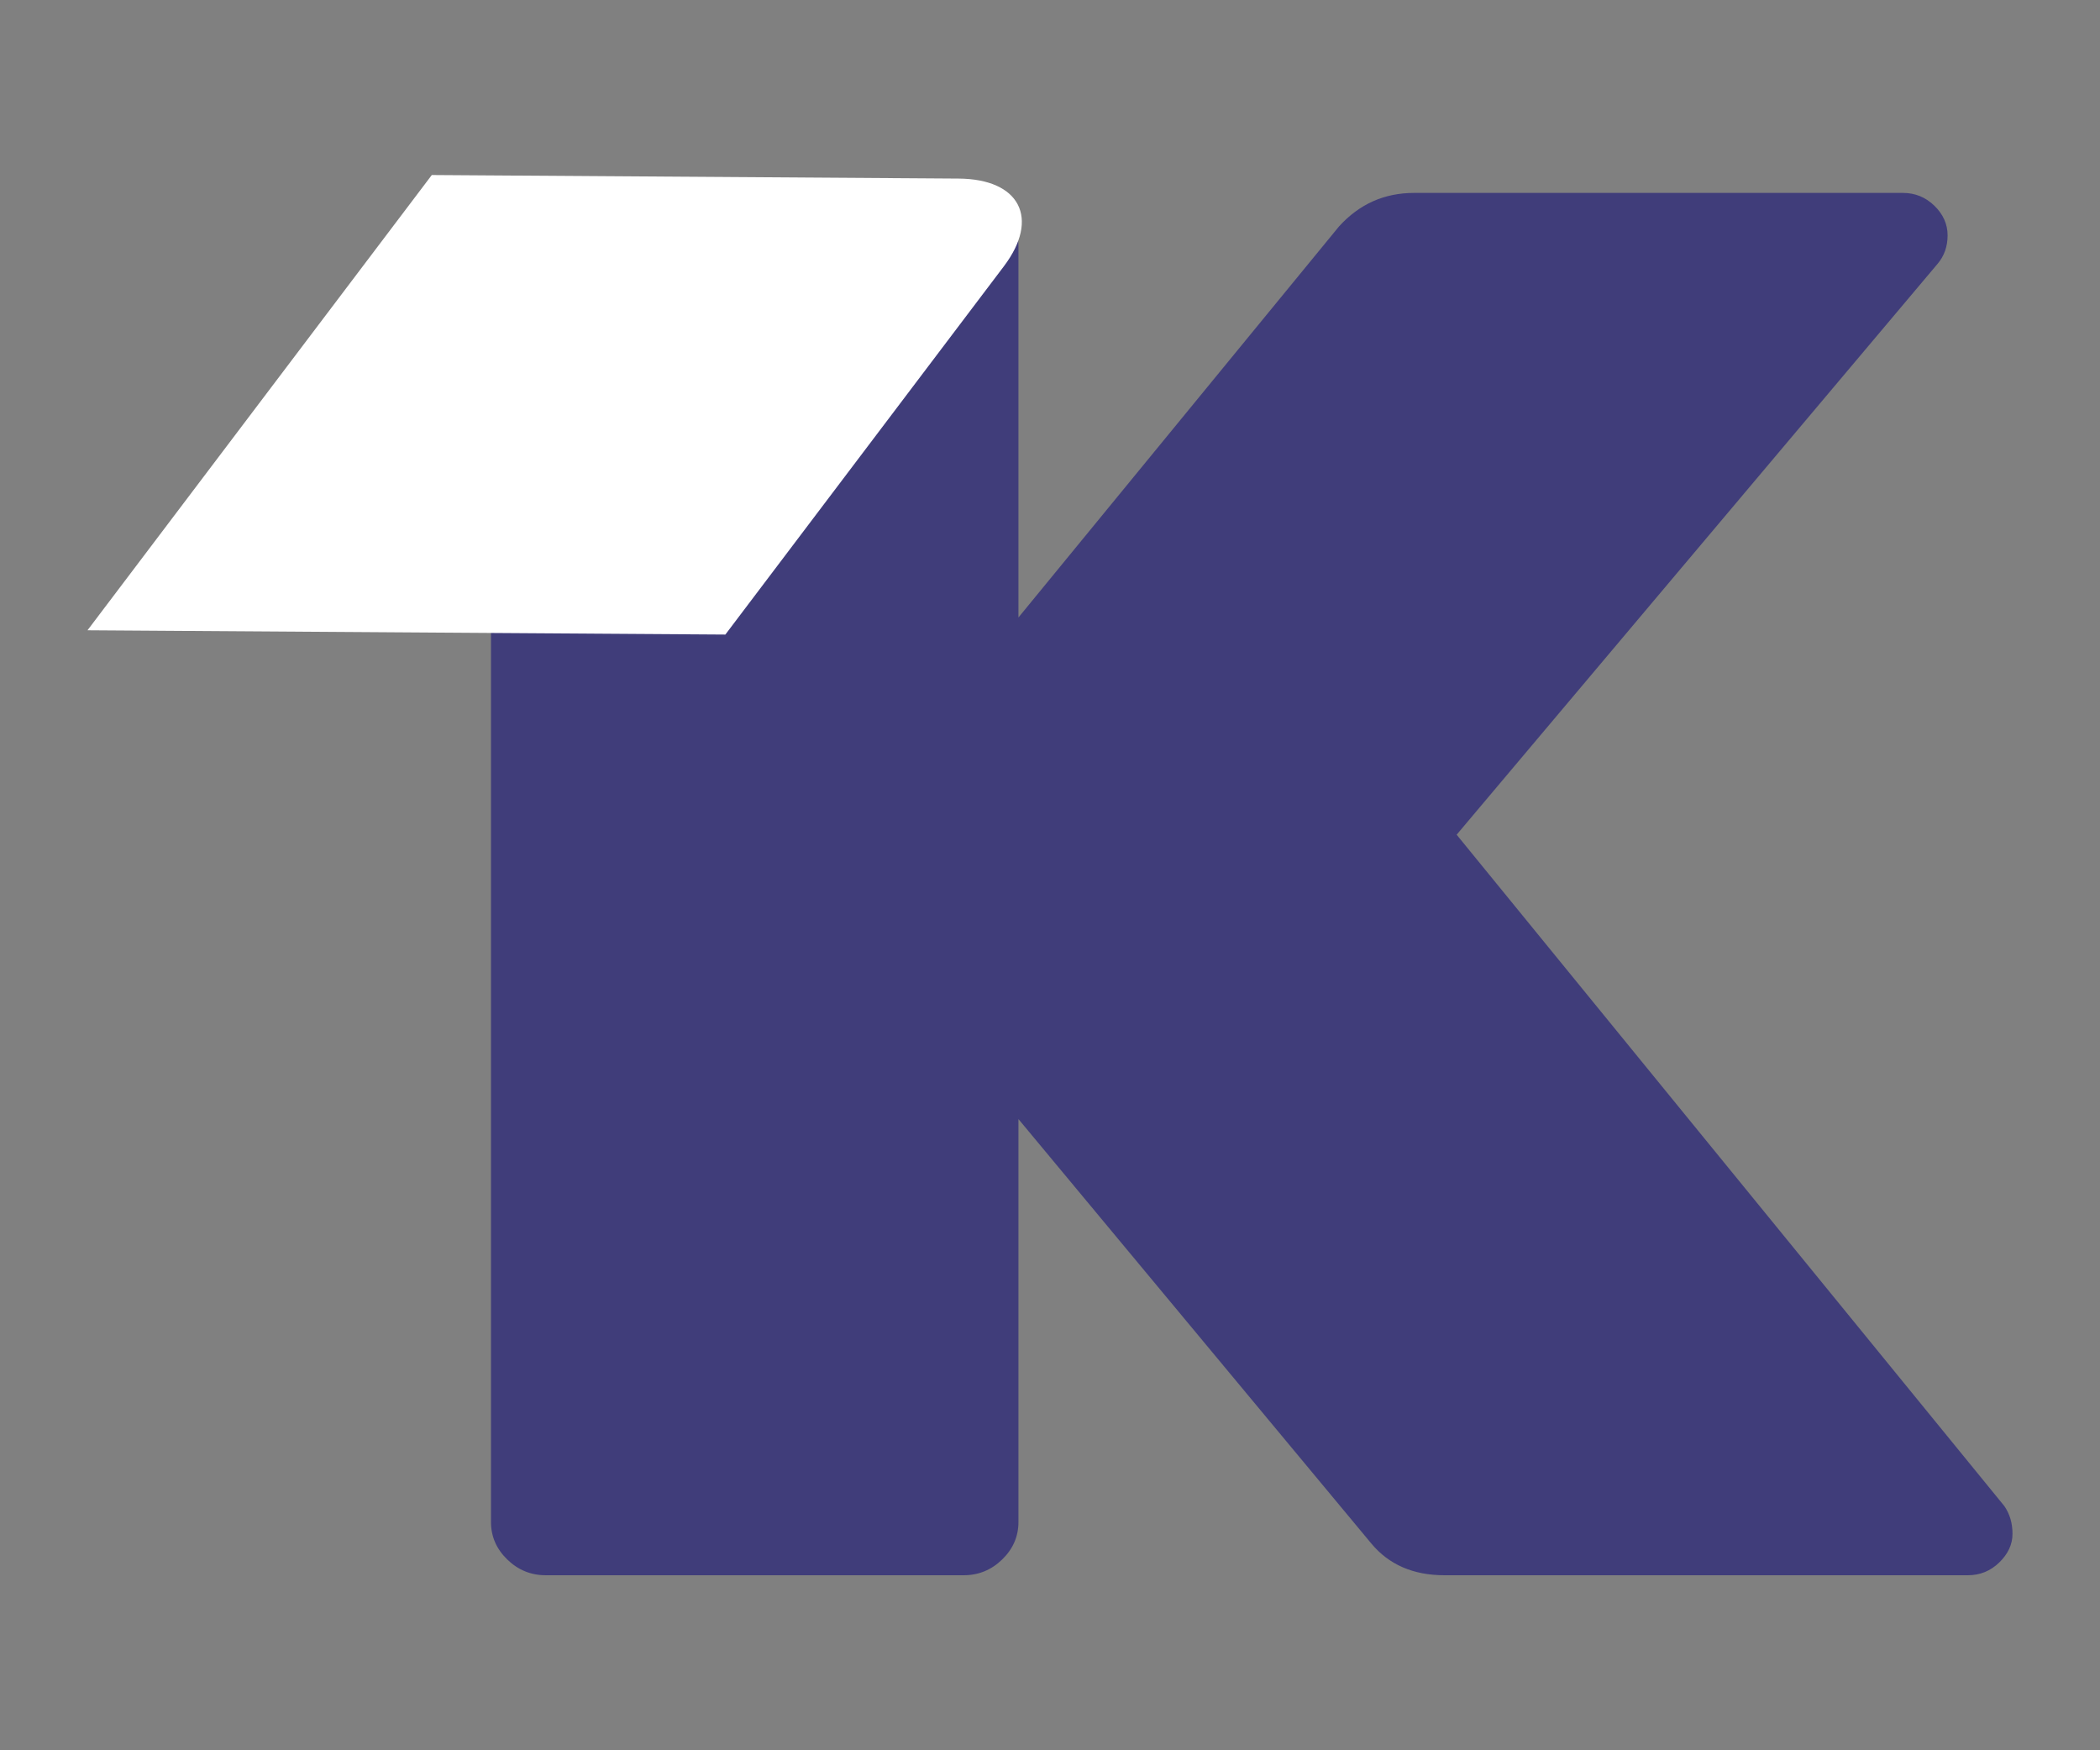 <?xml version="1.0" encoding="UTF-8" standalone="no"?><!-- Generator: Gravit.io --><svg xmlns="http://www.w3.org/2000/svg" xmlns:xlink="http://www.w3.org/1999/xlink" style="isolation:isolate" viewBox="0 0 120 100" width="120pt" height="100pt"><rect x="0" y="0" width="120" height="100" fill="#808080" stroke="none"/><defs><clipPath id="_clipPath_A9ulpalCLWjkk2Fq2XGtjyrHCWZvu7JL"><rect width="120" height="100"/></clipPath></defs><g clip-path="url(#_clipPath_A9ulpalCLWjkk2Fq2XGtjyrHCWZvu7JL)"><clipPath id="_clipPath_H7kBPPlbMPfVnShcY2yElVrIHLIlu9rt"><rect x="0" y="0" width="120" height="100" transform="matrix(1,0,0,1,0,0)" fill="rgb(255,255,255)"/></clipPath><g clip-path="url(#_clipPath_H7kBPPlbMPfVnShcY2yElVrIHLIlu9rt)"><g><path d=" M 83.237 47.69 L 114.537 86.051 C 114.845 86.502 115 87.029 115 87.631 C 115 88.232 114.749 88.778 114.246 89.267 C 113.744 89.756 113.146 90 112.45 90 L 82.541 90 C 80.764 90 79.372 89.398 78.368 88.195 L 58.197 63.937 L 58.197 86.954 C 58.197 87.781 57.888 88.496 57.269 89.097 C 56.651 89.699 55.917 90 55.067 90 L 31.186 90 C 30.336 90 29.602 89.699 28.984 89.097 C 28.365 88.496 28.056 87.781 28.056 86.954 L 28.056 14.068 C 28.056 13.241 28.365 12.526 28.984 11.924 C 29.602 11.323 30.336 11.022 31.186 11.022 L 55.067 11.022 C 55.917 11.022 56.651 11.323 57.269 11.924 C 57.888 12.526 58.197 13.241 58.197 14.068 L 58.197 35.279 L 76.513 12.94 C 77.672 11.661 79.102 11.022 80.802 11.022 L 108.74 11.022 C 109.435 11.022 110.034 11.266 110.537 11.755 C 111.039 12.244 111.291 12.808 111.291 13.448 C 111.291 14.087 111.097 14.632 110.71 15.084 L 83.237 47.69 Z " fill="rgb(64,61,122)"/><path d=" M 24.674 10 L 54.774 10.203 C 58.279 10.226 59.437 12.475 57.36 15.22 L 41.449 36.255 L 5 36.01 L 24.674 10 Z " fill="rgb(255,255,255)"/></g></g></g></svg>